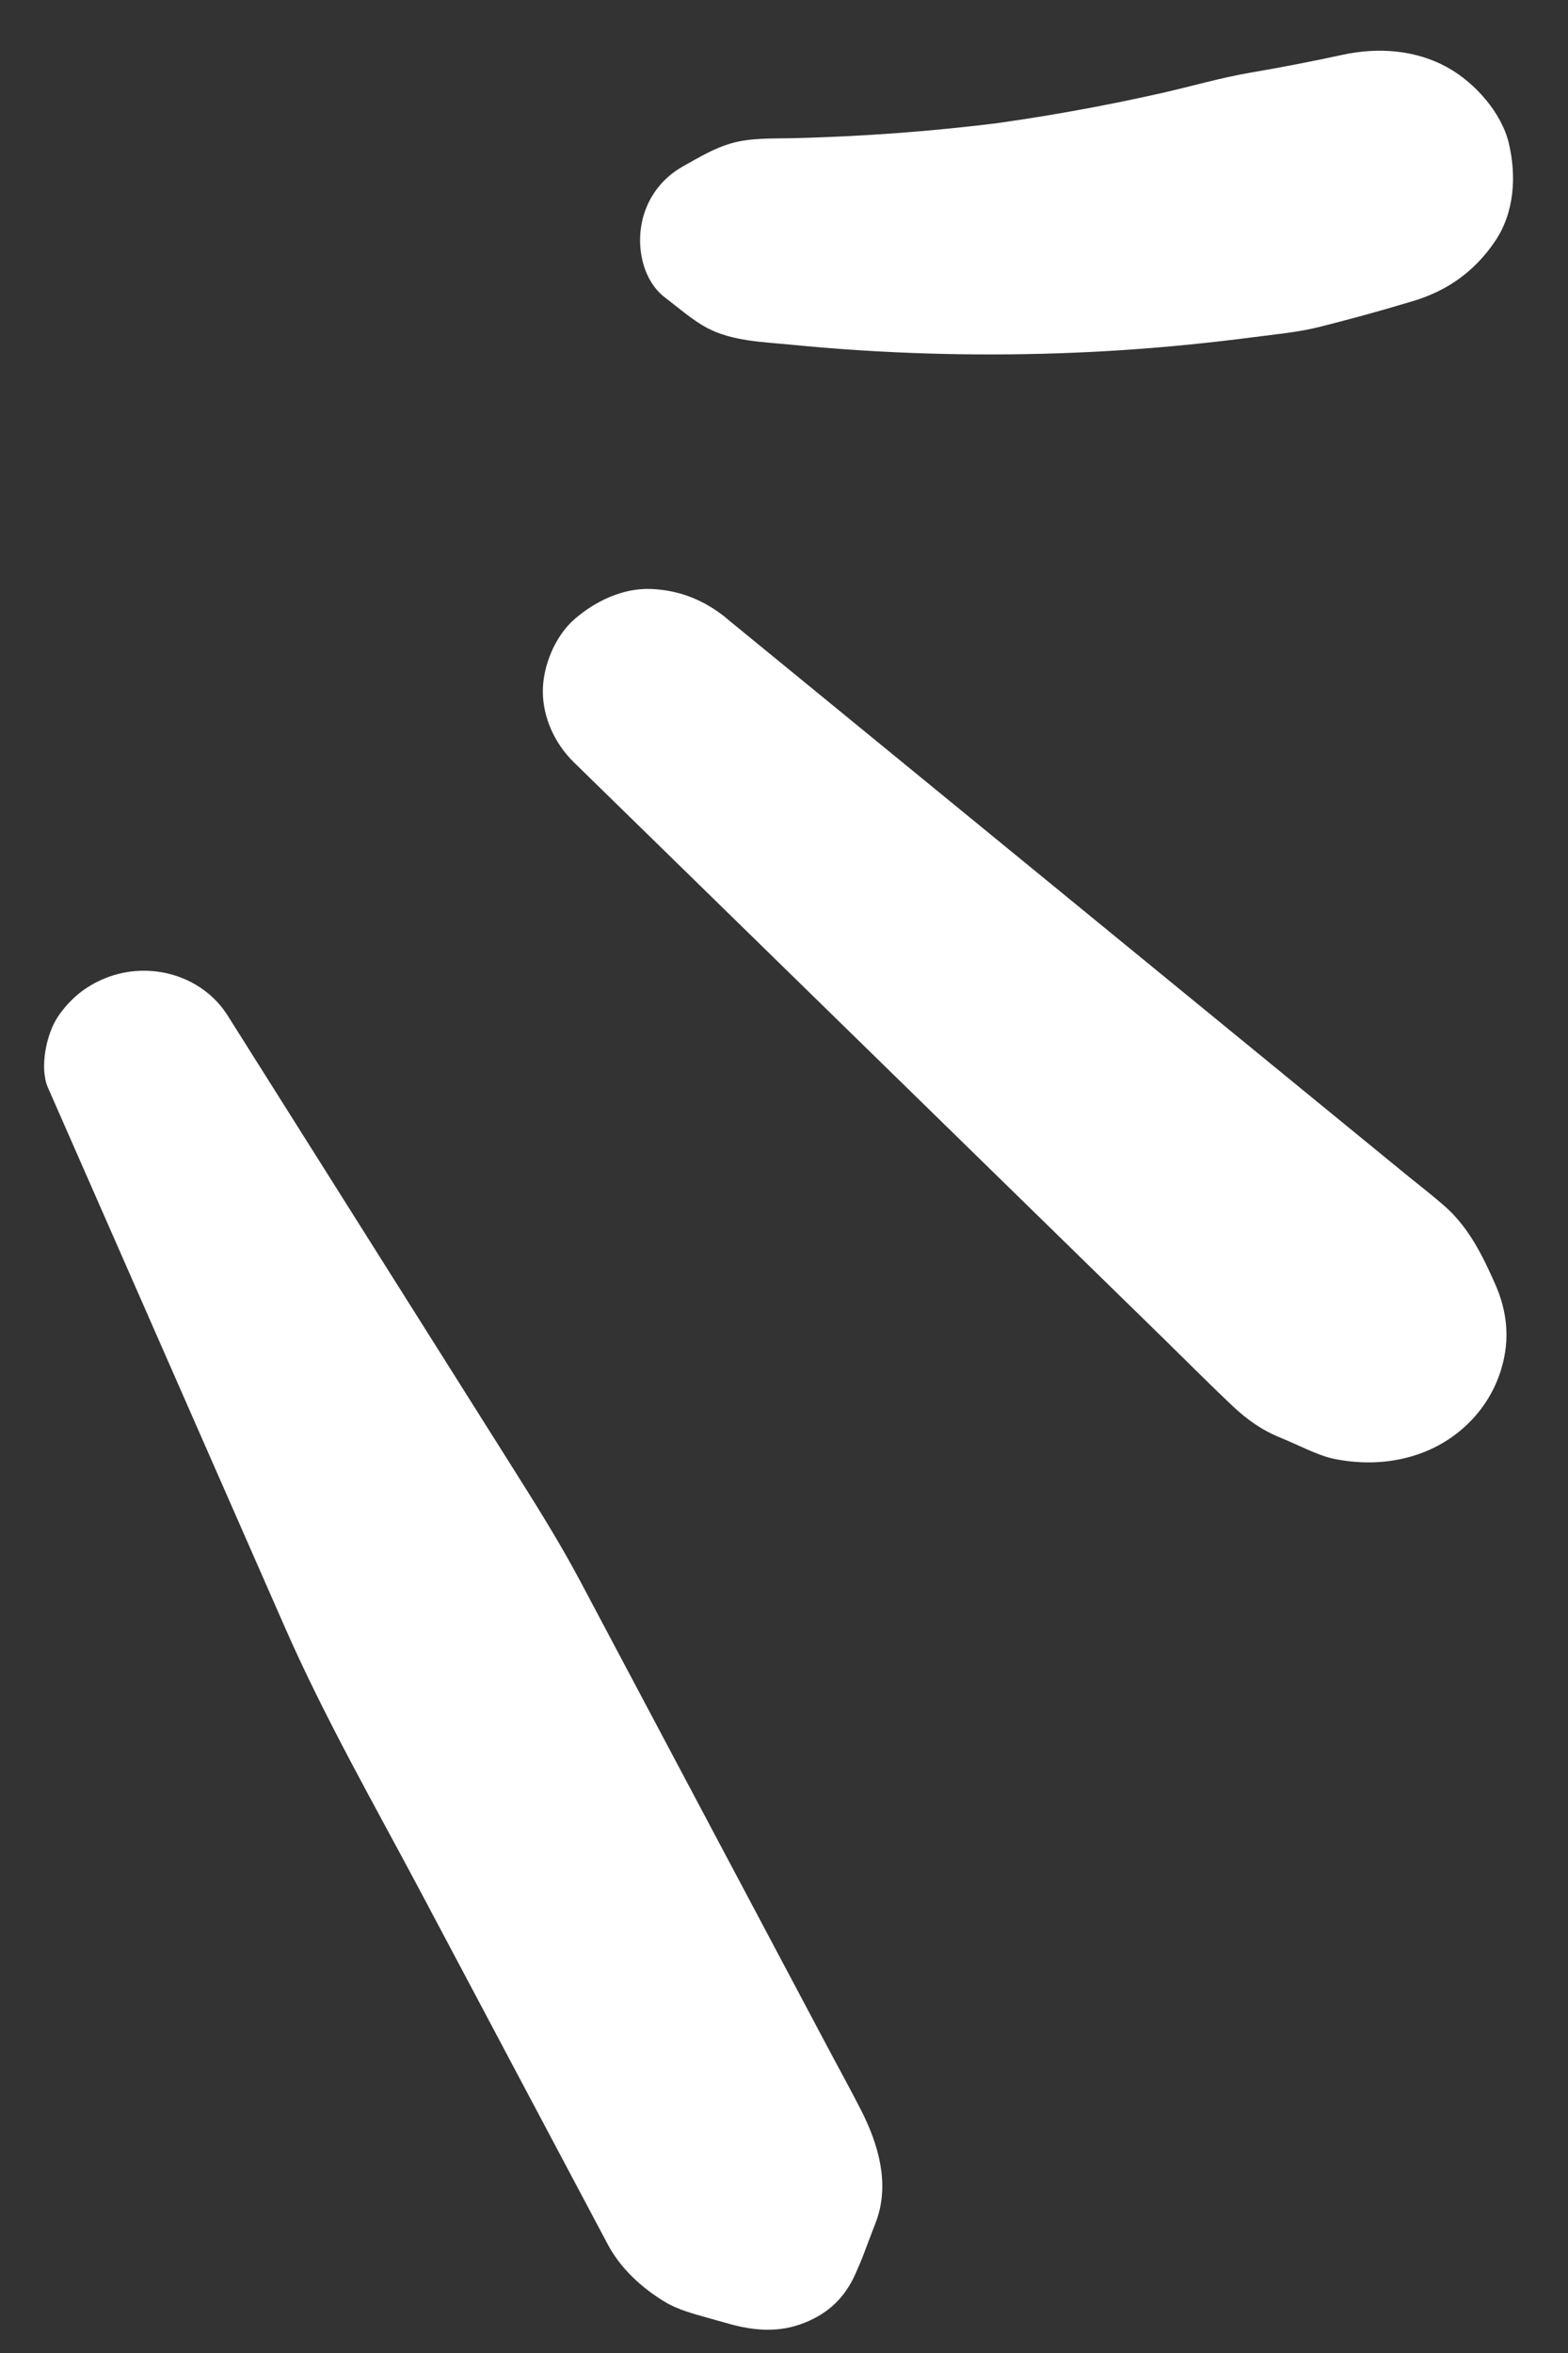 <svg width="26" height="39" viewBox="0 0 26 39" fill="none" xmlns="http://www.w3.org/2000/svg">
<rect x="0" y="0" width="26" height="39" fill="#333333" stroke="none"/>
<path d="M3.774 16.831C5.35 19.33 6.926 21.829 8.502 24.329C8.895 24.952 9.282 25.568 9.626 26.216C9.969 26.863 10.313 27.509 10.656 28.156C11.348 29.459 12.04 30.762 12.732 32.065C13.075 32.711 13.418 33.358 13.762 34.004C13.936 34.332 14.117 34.658 14.285 34.989C14.563 35.539 14.751 36.179 14.538 36.791C14.518 36.848 14.495 36.904 14.473 36.961C14.421 37.098 14.369 37.235 14.317 37.373C14.275 37.483 14.229 37.589 14.18 37.698C14.009 38.077 13.745 38.337 13.343 38.498C12.926 38.666 12.509 38.634 12.088 38.516C11.97 38.483 11.852 38.45 11.735 38.417C11.492 38.348 11.241 38.283 11.025 38.153C10.634 37.916 10.288 37.595 10.079 37.202C9.735 36.556 9.392 35.909 9.049 35.263C8.357 33.959 7.665 32.657 6.973 31.353C6.206 29.91 5.388 28.482 4.732 26.99C3.567 24.337 2.402 21.685 1.237 19.033C1.09 18.698 0.943 18.363 0.795 18.027C0.652 17.701 0.767 17.133 0.965 16.844C1.161 16.558 1.413 16.347 1.746 16.213C2.49 15.914 3.358 16.172 3.774 16.831L3.774 16.831Z" fill="white"/>
<path d="M12.047 10.249C15.39 12.983 18.732 15.718 22.075 18.453C22.497 18.798 22.92 19.144 23.342 19.489C23.544 19.654 23.753 19.814 23.948 19.985C24.356 20.343 24.582 20.808 24.792 21.282C24.991 21.732 25.04 22.191 24.899 22.672C24.795 23.03 24.598 23.357 24.318 23.62C23.727 24.178 22.898 24.343 22.108 24.177C21.847 24.122 21.509 23.941 21.239 23.832C20.929 23.707 20.684 23.536 20.434 23.3C20.04 22.928 19.659 22.543 19.272 22.165C17.739 20.667 16.206 19.17 14.672 17.672C12.954 15.993 11.235 14.315 9.517 12.636C9.198 12.325 8.999 11.889 9.001 11.451C9.003 11.039 9.2 10.546 9.529 10.26C9.857 9.975 10.316 9.744 10.791 9.762C11.265 9.78 11.677 9.945 12.048 10.248L12.047 10.249Z" fill="white"/>
<path d="M11.337 2.75C11.595 2.607 11.847 2.453 12.137 2.372C12.457 2.283 12.801 2.298 13.132 2.291C13.541 2.281 13.95 2.264 14.359 2.24C15.168 2.193 15.975 2.115 16.778 2.011L16.234 2.082C17.246 1.949 18.252 1.77 19.247 1.546C19.748 1.433 20.241 1.288 20.746 1.202C21.252 1.116 21.76 1.017 22.264 0.908C22.849 0.781 23.468 0.825 23.993 1.113C24.458 1.368 24.899 1.87 25.019 2.374C25.147 2.916 25.115 3.525 24.784 4.008C24.453 4.491 24.014 4.814 23.437 4.988C23.091 5.092 22.743 5.192 22.393 5.285C22.224 5.33 22.055 5.374 21.885 5.417C21.526 5.507 21.157 5.54 20.789 5.588C20.076 5.681 19.361 5.753 18.643 5.801C17.199 5.897 15.749 5.899 14.306 5.809C13.908 5.784 13.511 5.752 13.114 5.713C12.646 5.667 12.142 5.656 11.726 5.436C11.483 5.307 11.25 5.101 11.028 4.932C10.676 4.664 10.57 4.166 10.629 3.768C10.692 3.342 10.935 2.973 11.336 2.751L11.337 2.75Z" fill="white"/>
</svg>
